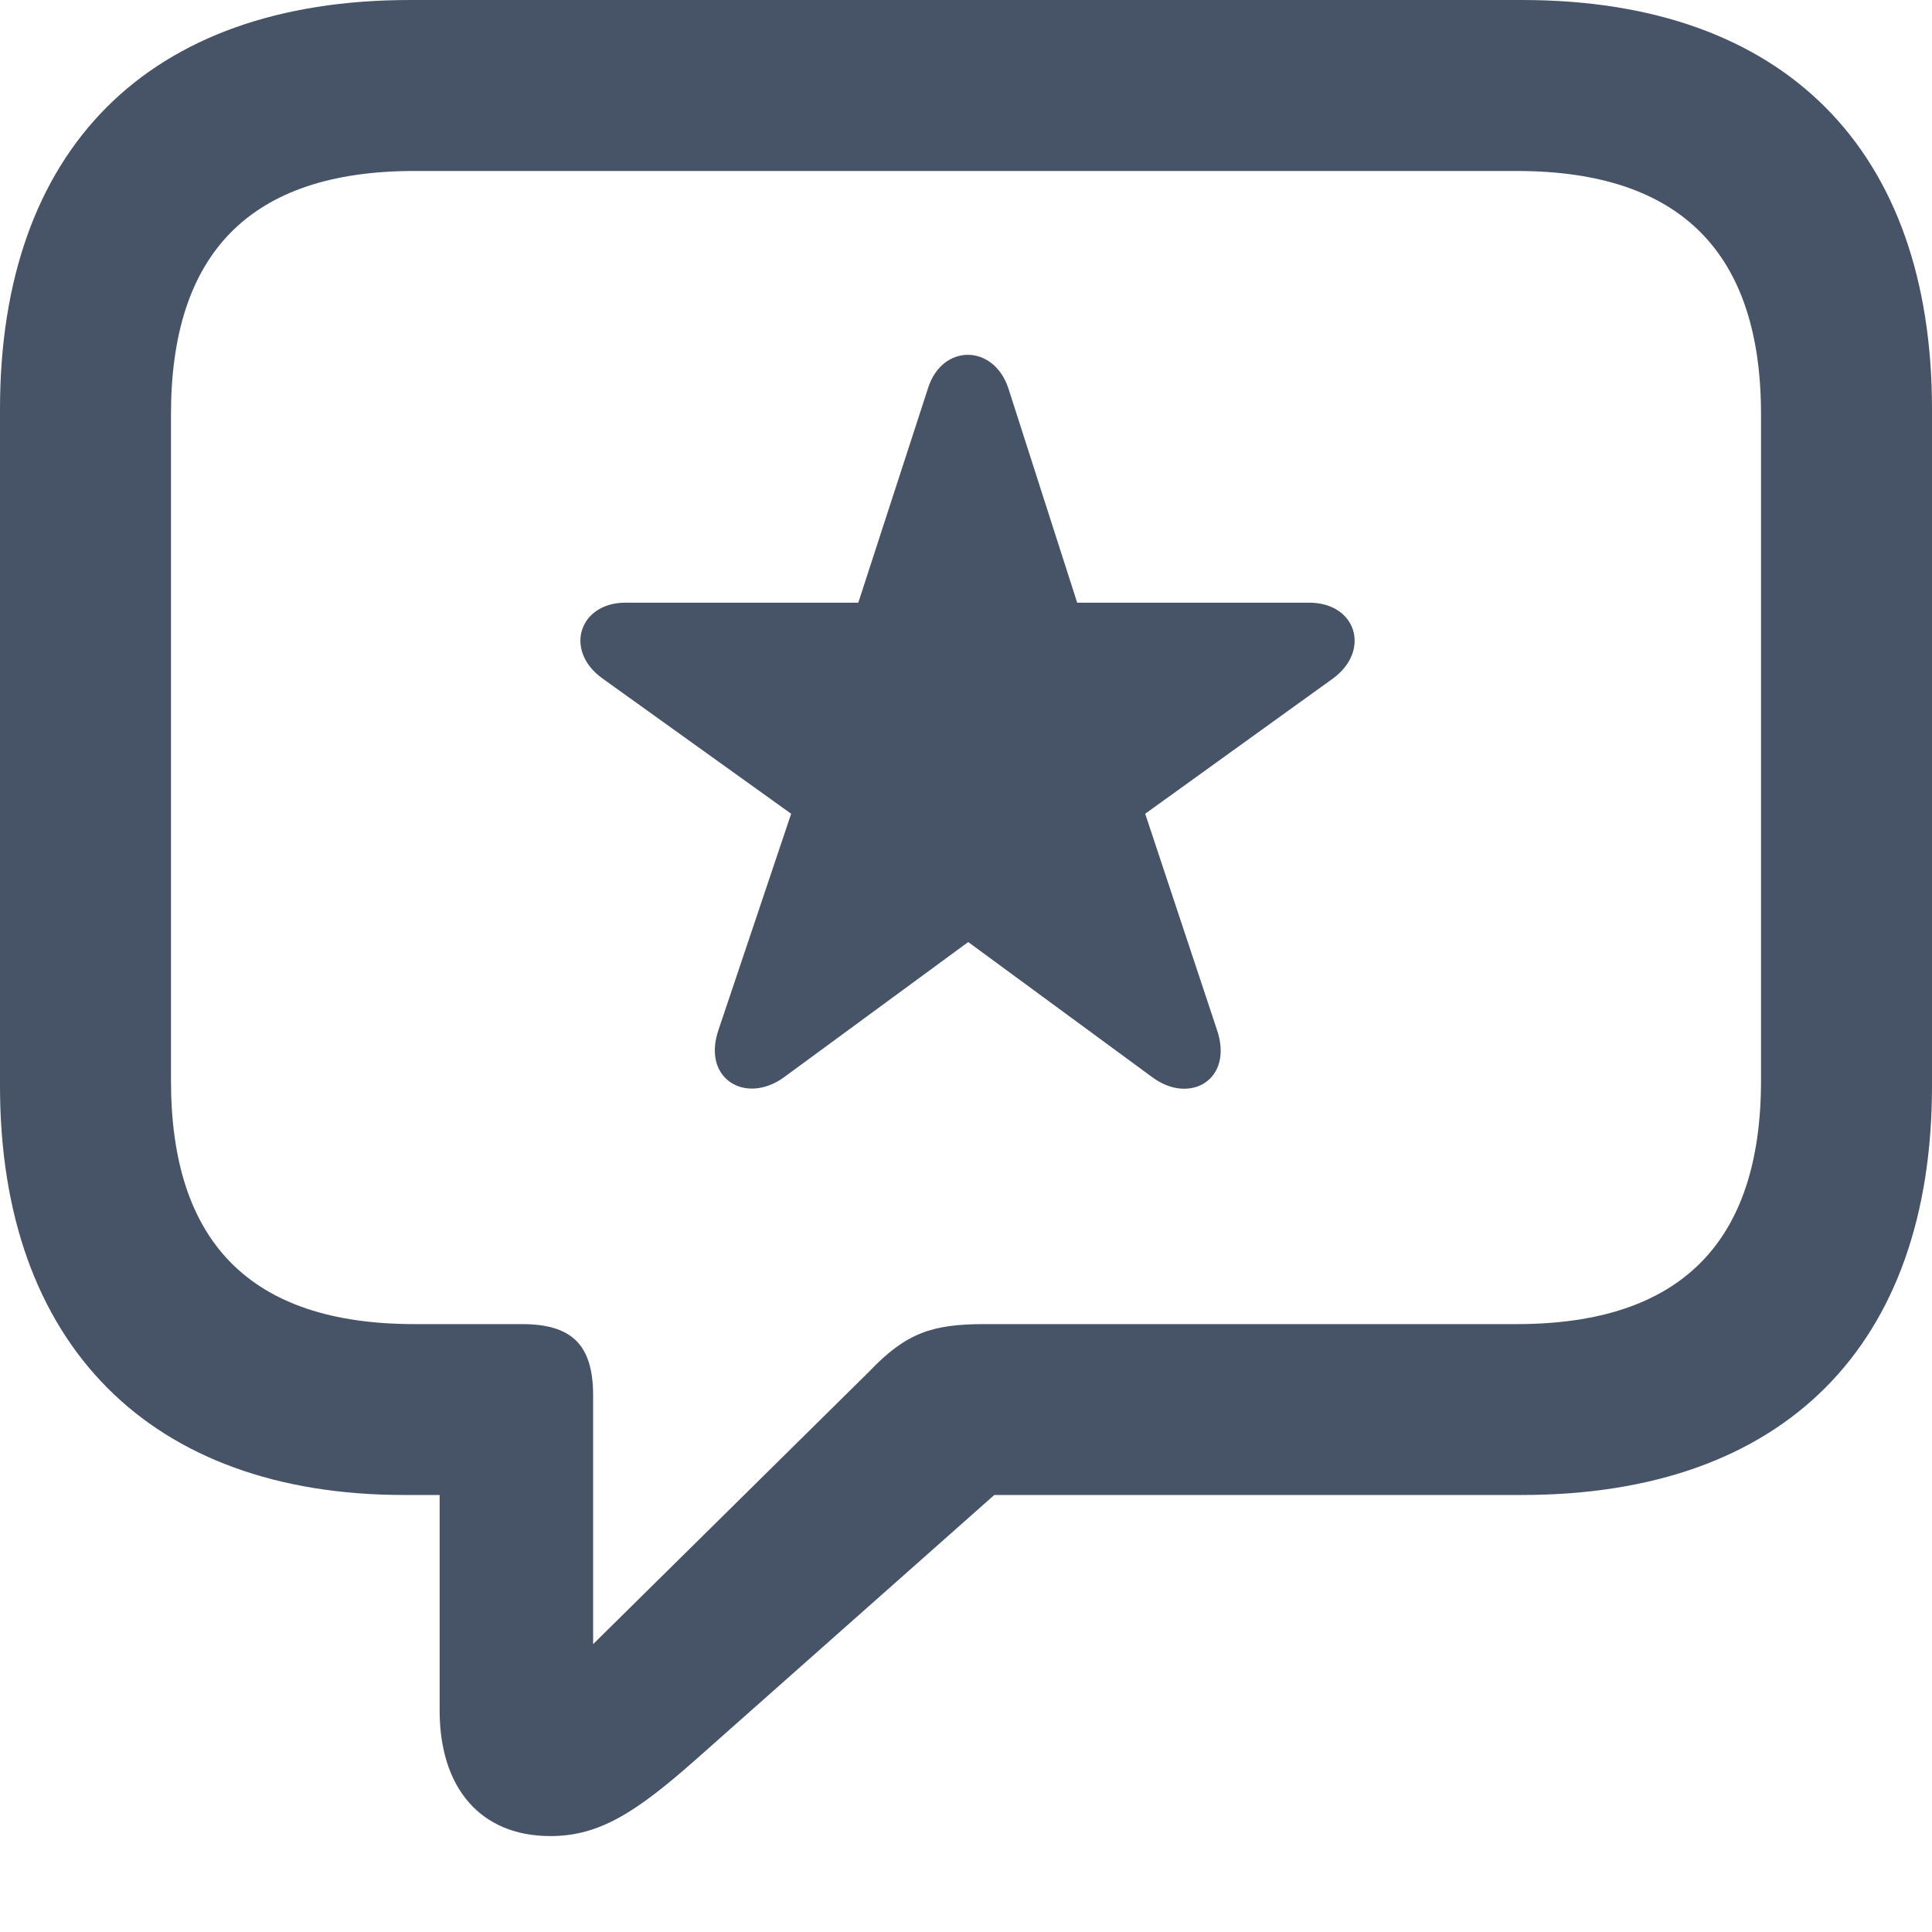 <svg width="20" height="20" viewBox="0 0 20 20" fill="none" xmlns="http://www.w3.org/2000/svg">
<g clip-path="url(#clip0_370_7512)">
<path d="M5.698 19.007C6.203 19.007 6.582 18.763 7.196 18.221L10.293 15.476H15.756C18.474 15.476 20 13.923 20 11.242V4.235C20 1.553 18.474 0 15.756 0H4.244C1.526 0 0 1.553 0 4.235V11.242C0 13.923 1.562 15.476 4.181 15.476H4.551V17.706C4.551 18.51 4.975 19.007 5.698 19.007ZM6.14 17.02V14.447C6.14 13.914 5.914 13.707 5.4 13.707H4.289C2.582 13.707 1.77 12.849 1.77 11.187V4.289C1.77 2.628 2.582 1.77 4.289 1.77H15.702C17.409 1.77 18.23 2.628 18.23 4.289V11.187C18.23 12.849 17.409 13.707 15.702 13.707H10.194C9.652 13.707 9.381 13.797 9.002 14.194L6.14 17.02ZM8.117 11.151L10.023 9.752L11.928 11.151C12.316 11.44 12.777 11.178 12.596 10.655L11.855 8.424L13.797 7.025C14.194 6.736 14.041 6.239 13.553 6.239H11.151L10.438 4.018C10.284 3.558 9.752 3.558 9.607 4.018L8.885 6.239H6.474C5.995 6.239 5.833 6.736 6.239 7.025L8.19 8.424L7.44 10.655C7.26 11.169 7.72 11.44 8.117 11.151Z" fill="#475467"/>
</g>
<defs>
<clipPath id="clip0_370_7512">
<rect width="20" height="20" fill="white"/>
</clipPath>
</defs>
</svg>
